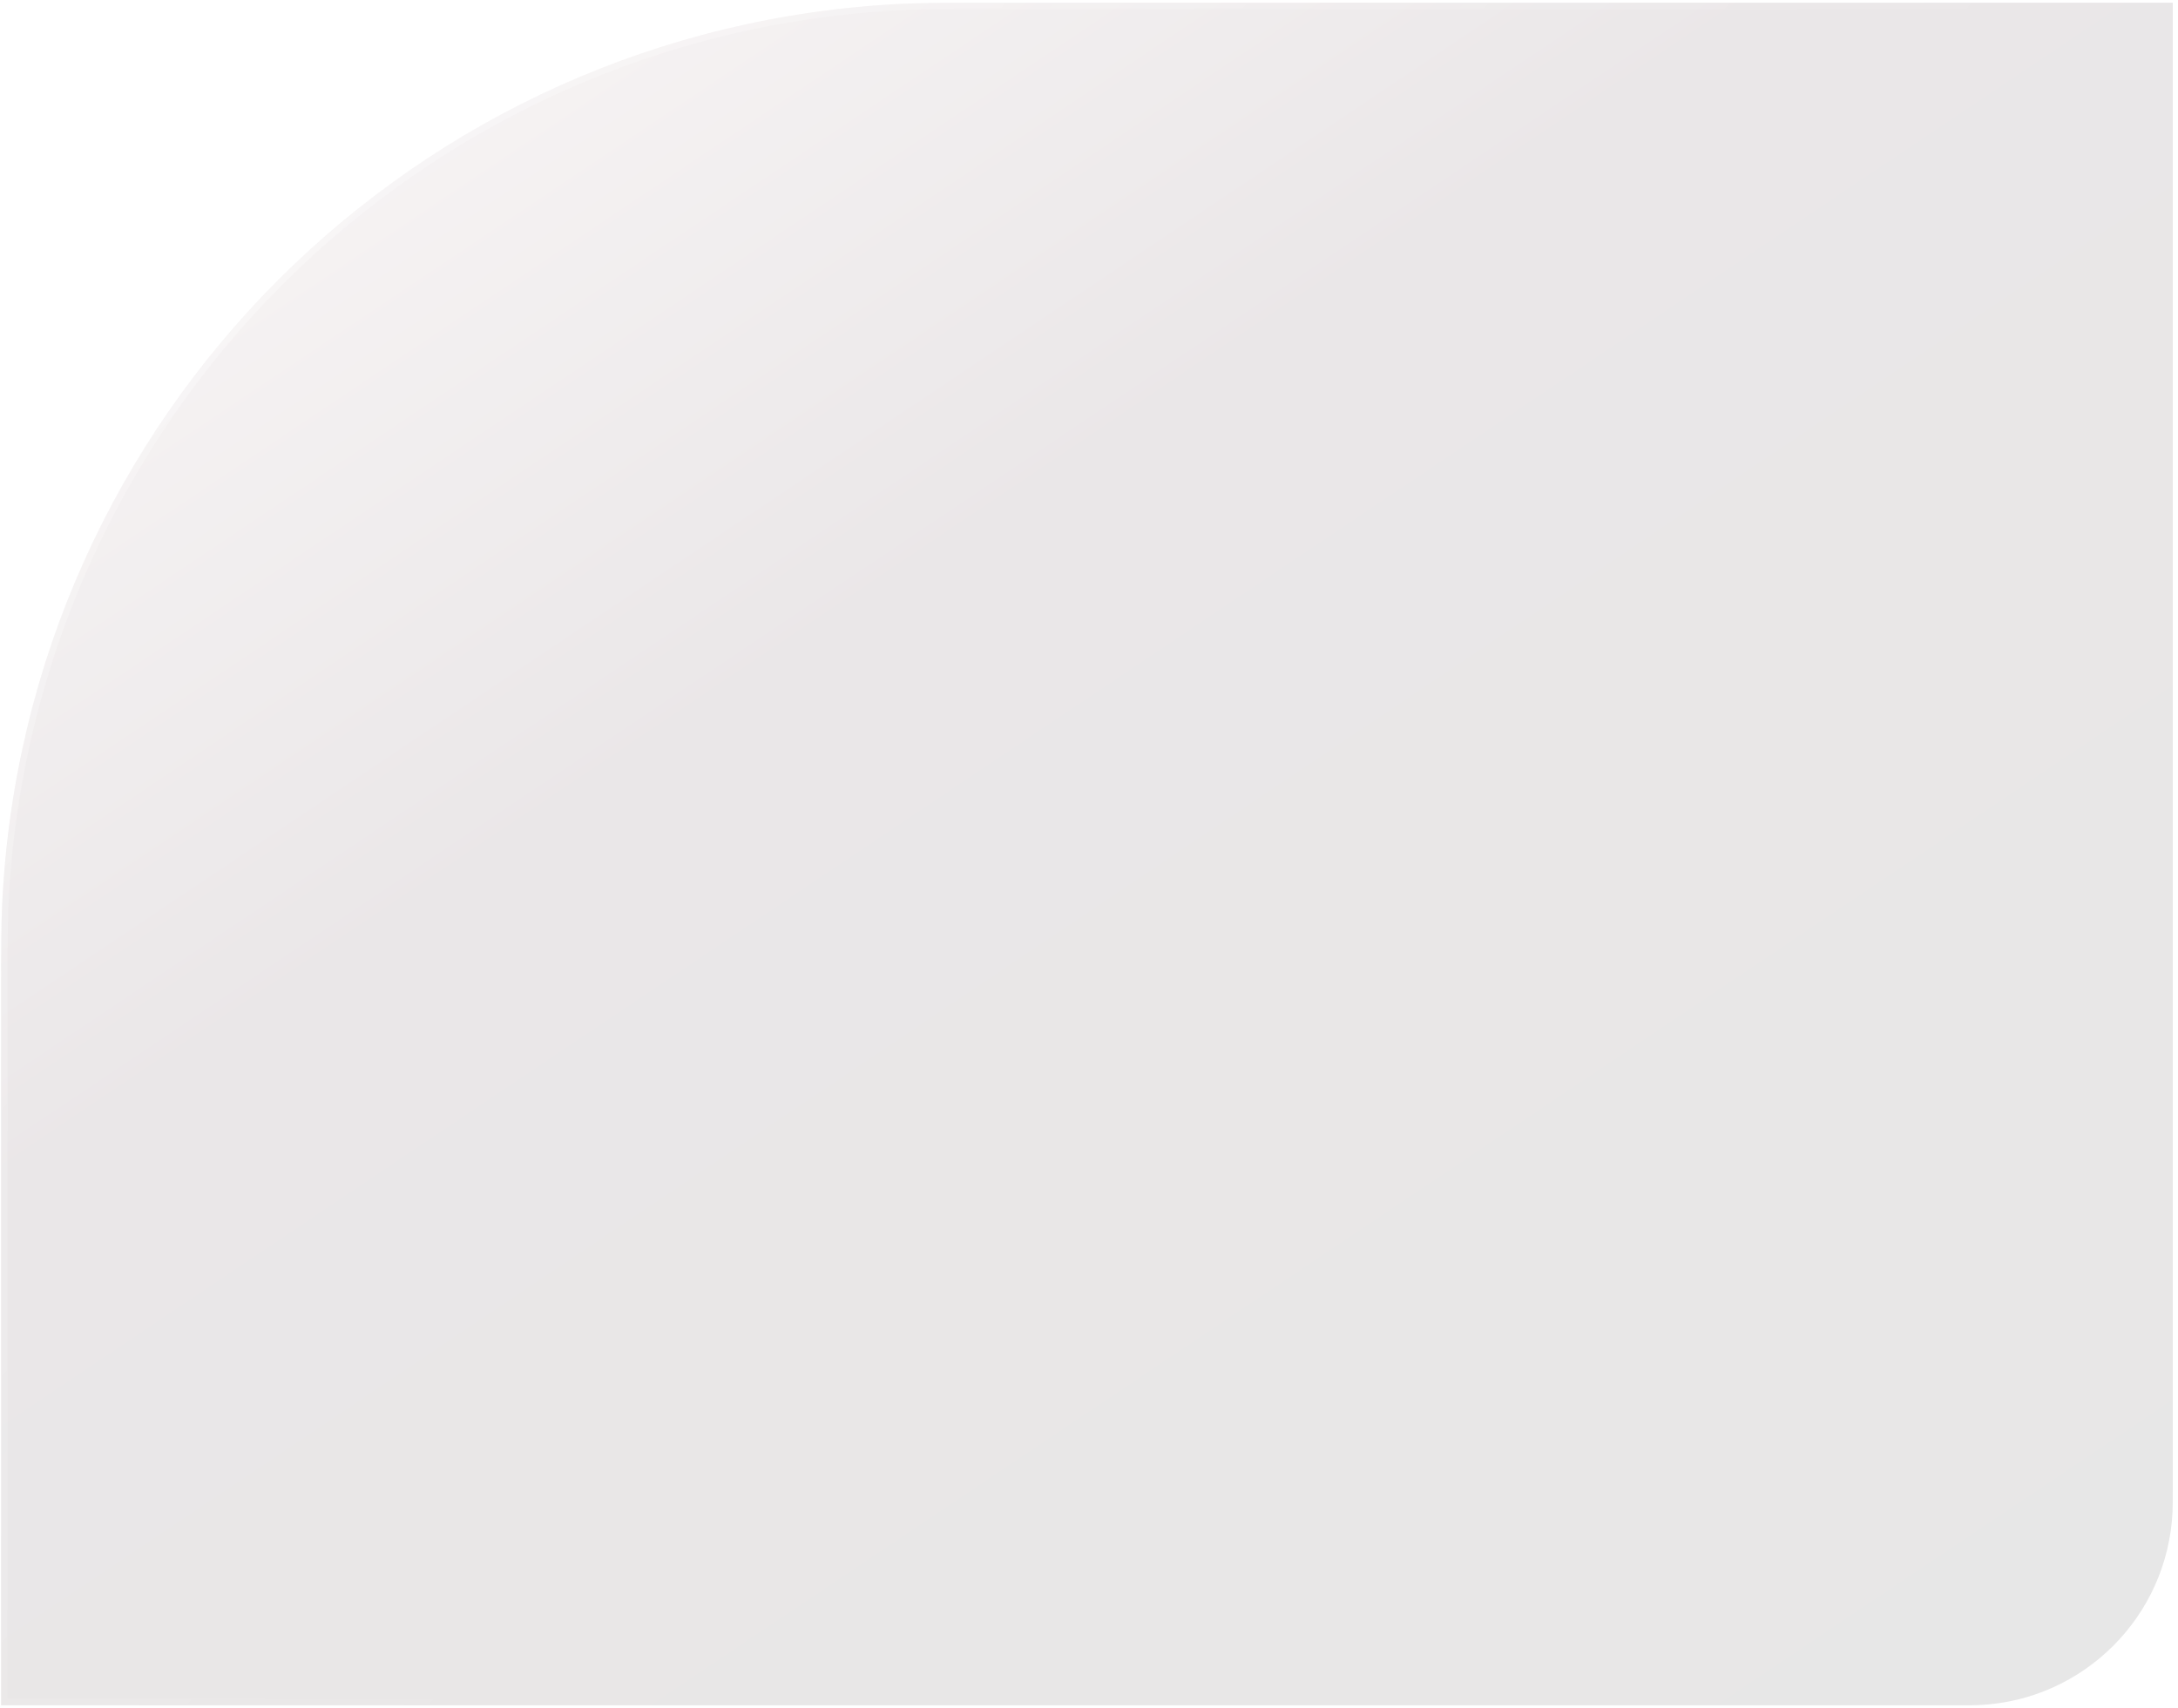 <svg width="343" height="269" viewBox="0 0 343 269" fill="none" xmlns="http://www.w3.org/2000/svg">
<g filter="url(#filter0_b_61_2737)">
<g clip-path="url(#clip0_61_2737)">
<path d="M0.175 158.421C0.175 150.118 0.175 145.966 0.34 142.457C3.962 65.658 65.405 4.215 142.204 0.594C145.712 0.428 149.864 0.428 158.168 0.428H342.175V234.704C342.175 236.487 342.175 237.378 342.139 238.132C341.362 254.62 328.17 267.811 311.682 268.589C310.929 268.624 310.038 268.624 308.255 268.624H0.175V158.421Z" fill="url(#paint0_linear_61_2737)" fill-opacity="0.1"/>
</g>
<path d="M0.675 158.421C0.675 150.112 0.675 145.974 0.84 142.481C4.449 65.939 65.686 4.703 142.227 1.093C145.721 0.928 149.858 0.928 158.168 0.928H341.675V234.704C341.675 236.493 341.675 237.369 341.64 238.108C340.874 254.339 327.889 267.324 311.659 268.089C310.92 268.124 310.043 268.124 308.255 268.124H0.675V158.421Z" stroke="url(#paint1_linear_61_2737)"/>
</g>
<defs>
<filter id="filter0_b_61_2737" x="-65.825" y="-65.572" width="474" height="400.196" filterUnits="userSpaceOnUse" color-interpolation-filters="sRGB">
<feFlood flood-opacity="0" result="BackgroundImageFix"/>
<feGaussianBlur in="BackgroundImageFix" stdDeviation="33"/>
<feComposite in2="SourceAlpha" operator="in" result="effect1_backgroundBlur_61_2737"/>
<feBlend mode="normal" in="SourceGraphic" in2="effect1_backgroundBlur_61_2737" result="shape"/>
</filter>
<linearGradient id="paint0_linear_61_2737" x1="-16.969" y1="-15.42" x2="225.735" y2="346.672" gradientUnits="userSpaceOnUse">
<stop stop-color="#FFFDFD" stop-opacity="0.45"/>
<stop stop-color="#FFE3E2"/>
<stop offset="0.415" stop-color="#300F1B"/>
<stop offset="0.994" stop-color="#151212"/>
</linearGradient>
<linearGradient id="paint1_linear_61_2737" x1="-70.276" y1="-95.554" x2="363.865" y2="298.105" gradientUnits="userSpaceOnUse">
<stop stop-color="white" stop-opacity="0.5"/>
<stop offset="0.613" stop-color="white" stop-opacity="0"/>
<stop offset="1" stop-color="white" stop-opacity="0"/>
</linearGradient>
<clipPath id="clip0_61_2737">
<path d="M0.175 158.421C0.175 150.118 0.175 145.966 0.34 142.457C3.962 65.658 65.405 4.215 142.204 0.594C145.712 0.428 149.864 0.428 158.168 0.428H342.175V234.704C342.175 236.487 342.175 237.378 342.139 238.132C341.362 254.62 328.17 267.811 311.682 268.589C310.929 268.624 310.038 268.624 308.255 268.624H0.175V158.421Z" fill="white"/>
</clipPath>
</defs>
</svg>
